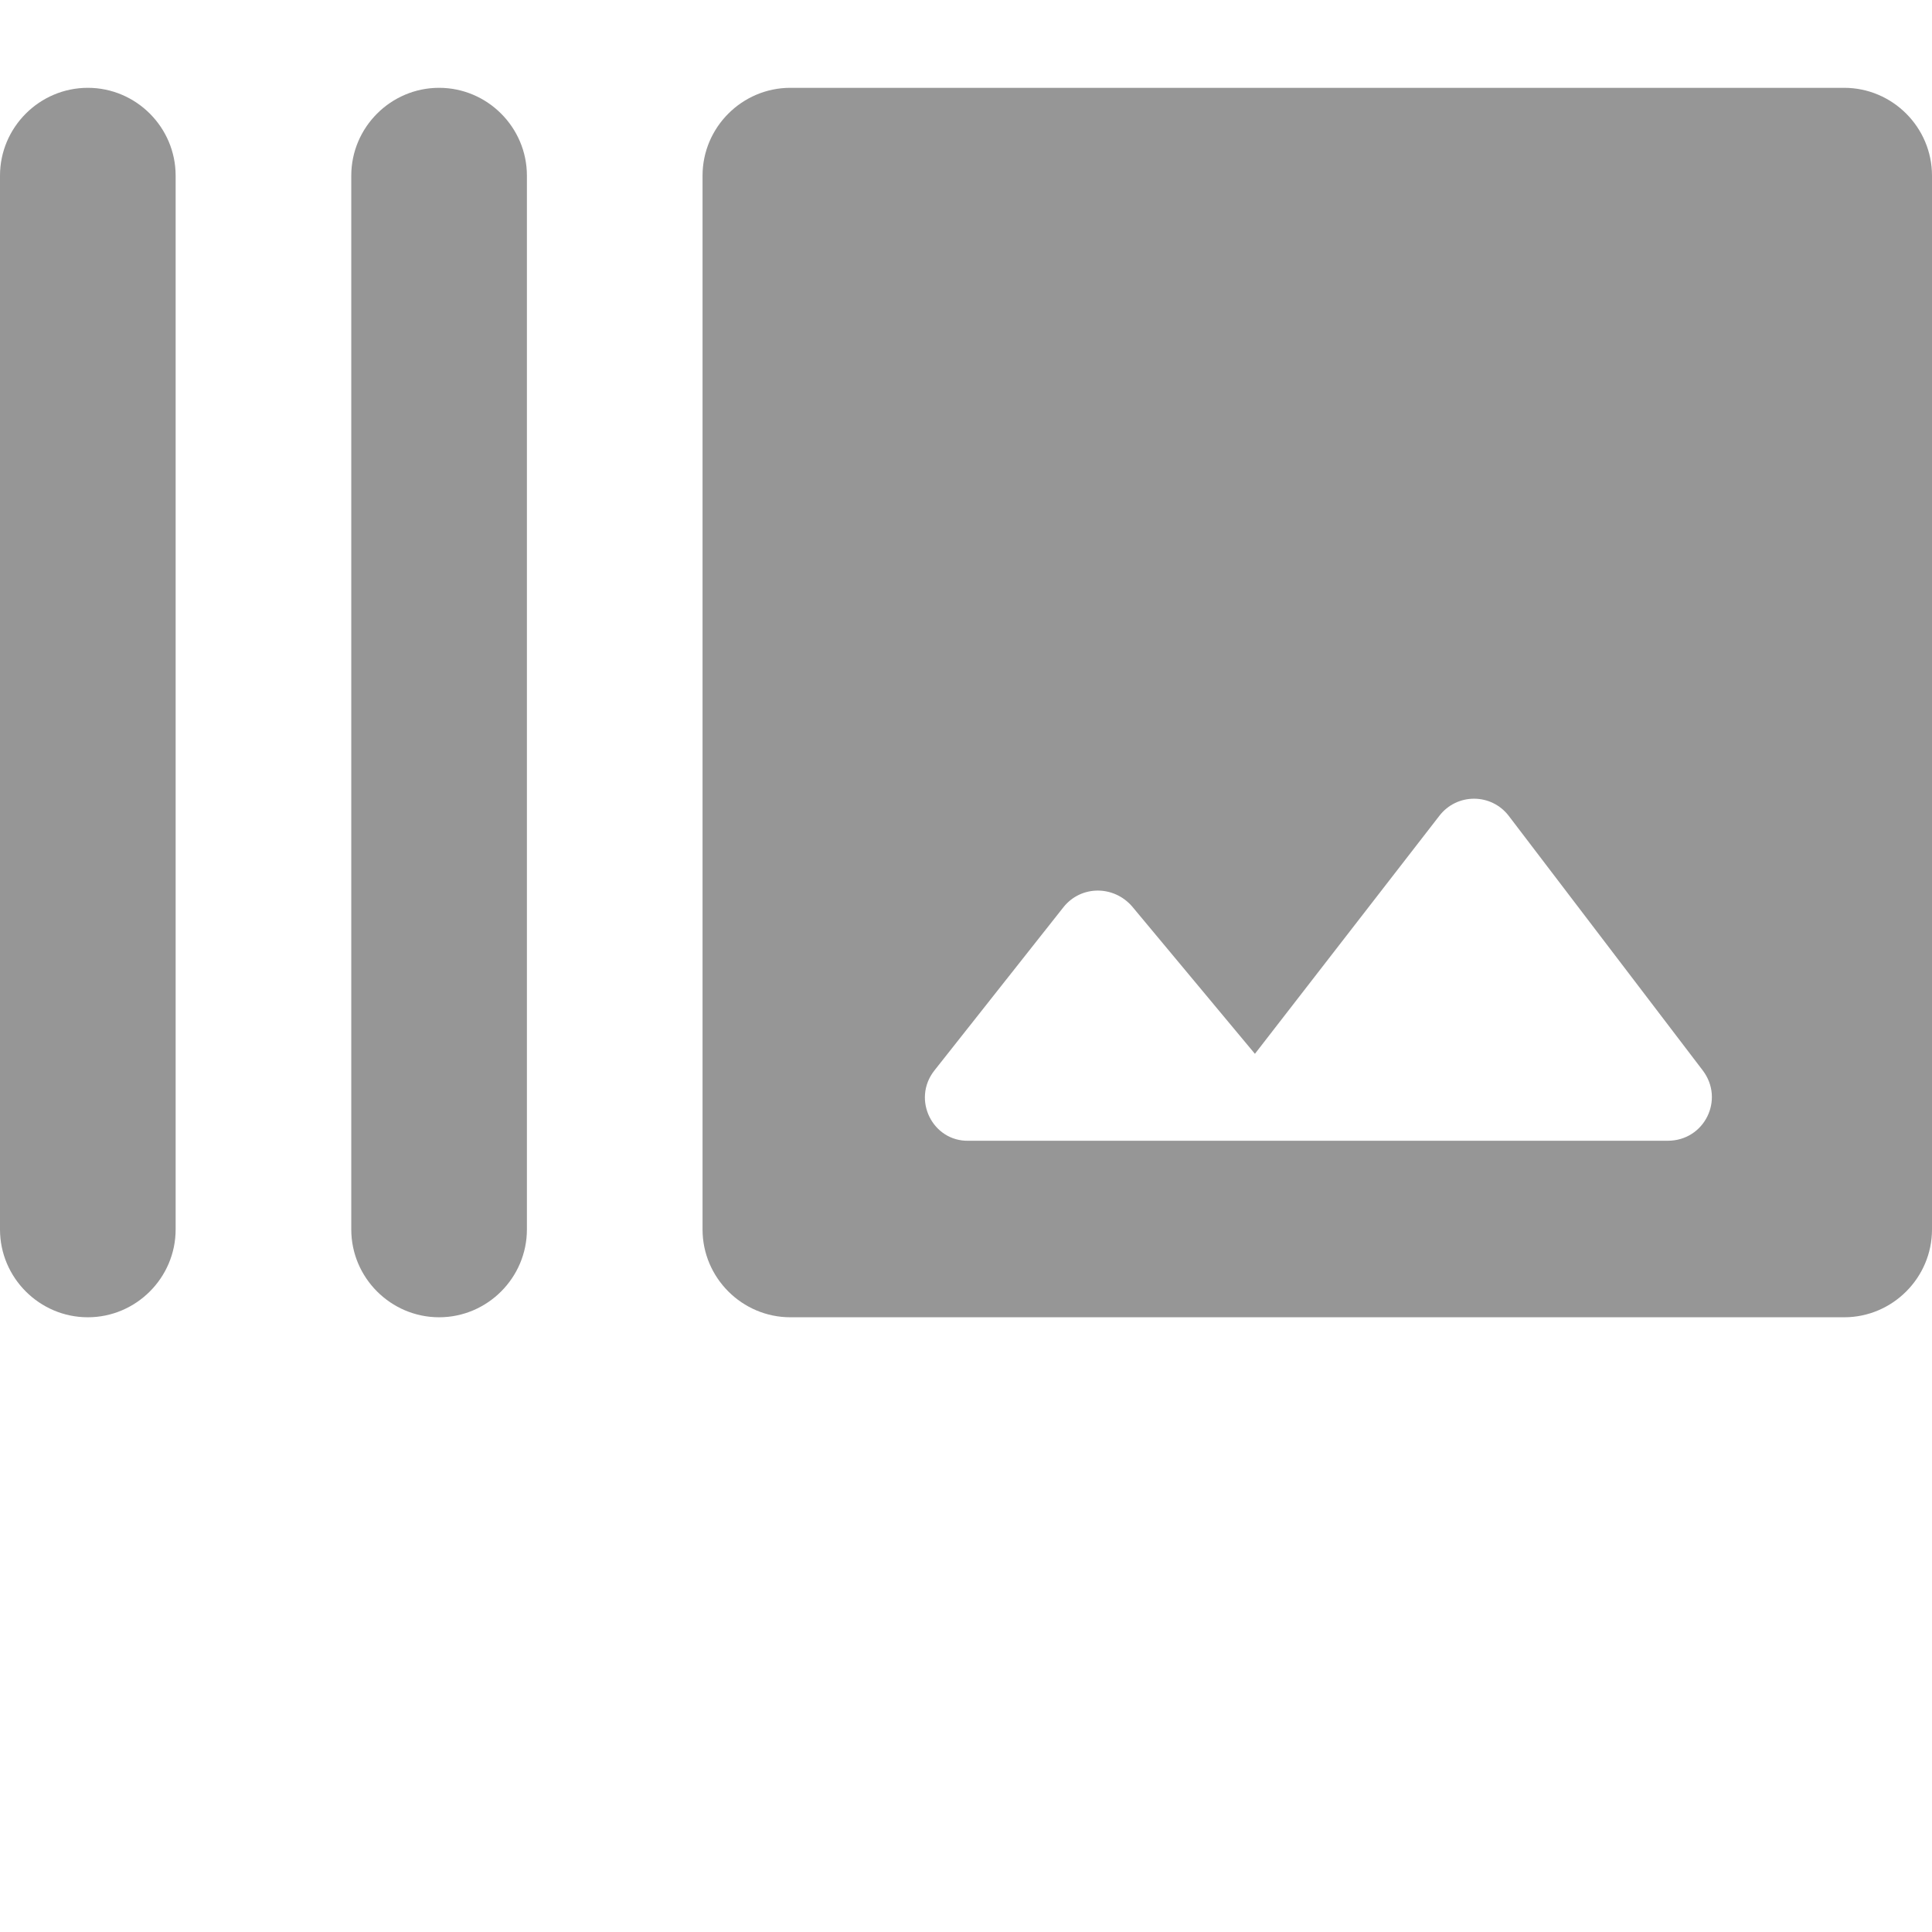 <svg width="20" height="20" viewBox="0 0 22 20" fill="#969696" xmlns="http://www.w3.org/2000/svg">
    <path fill-rule="evenodd" clip-rule="evenodd"
        d="M1 0C1.55 0 2 0.45 2 1V13C2 13.55 1.55 14 1 14C0.45 14 0 13.55 0 13V1C0 0.45 0.45 0 1 0ZM5 0C5.55 0 6 0.45 6 1V13C6 13.55 5.55 14 5 14C4.45 14 4 13.55 4 13V1C4 0.45 4.45 0 5 0ZM21 0H9C8.45 0 8 0.45 8 1V13C8 13.55 8.45 14 9 14H21C21.55 14 22 13.55 22 13V1C22 0.45 21.55 0 21 0ZM10.64 11.19L12.11 9.33C12.31 9.08 12.68 9.08 12.89 9.32L14.29 11L16.39 8.29C16.59 8.03 16.98 8.03 17.18 8.29L19.39 11.19C19.64 11.52 19.41 11.99 18.99 11.99H11.03C10.62 12 10.38 11.52 10.64 11.19Z" />
</svg>